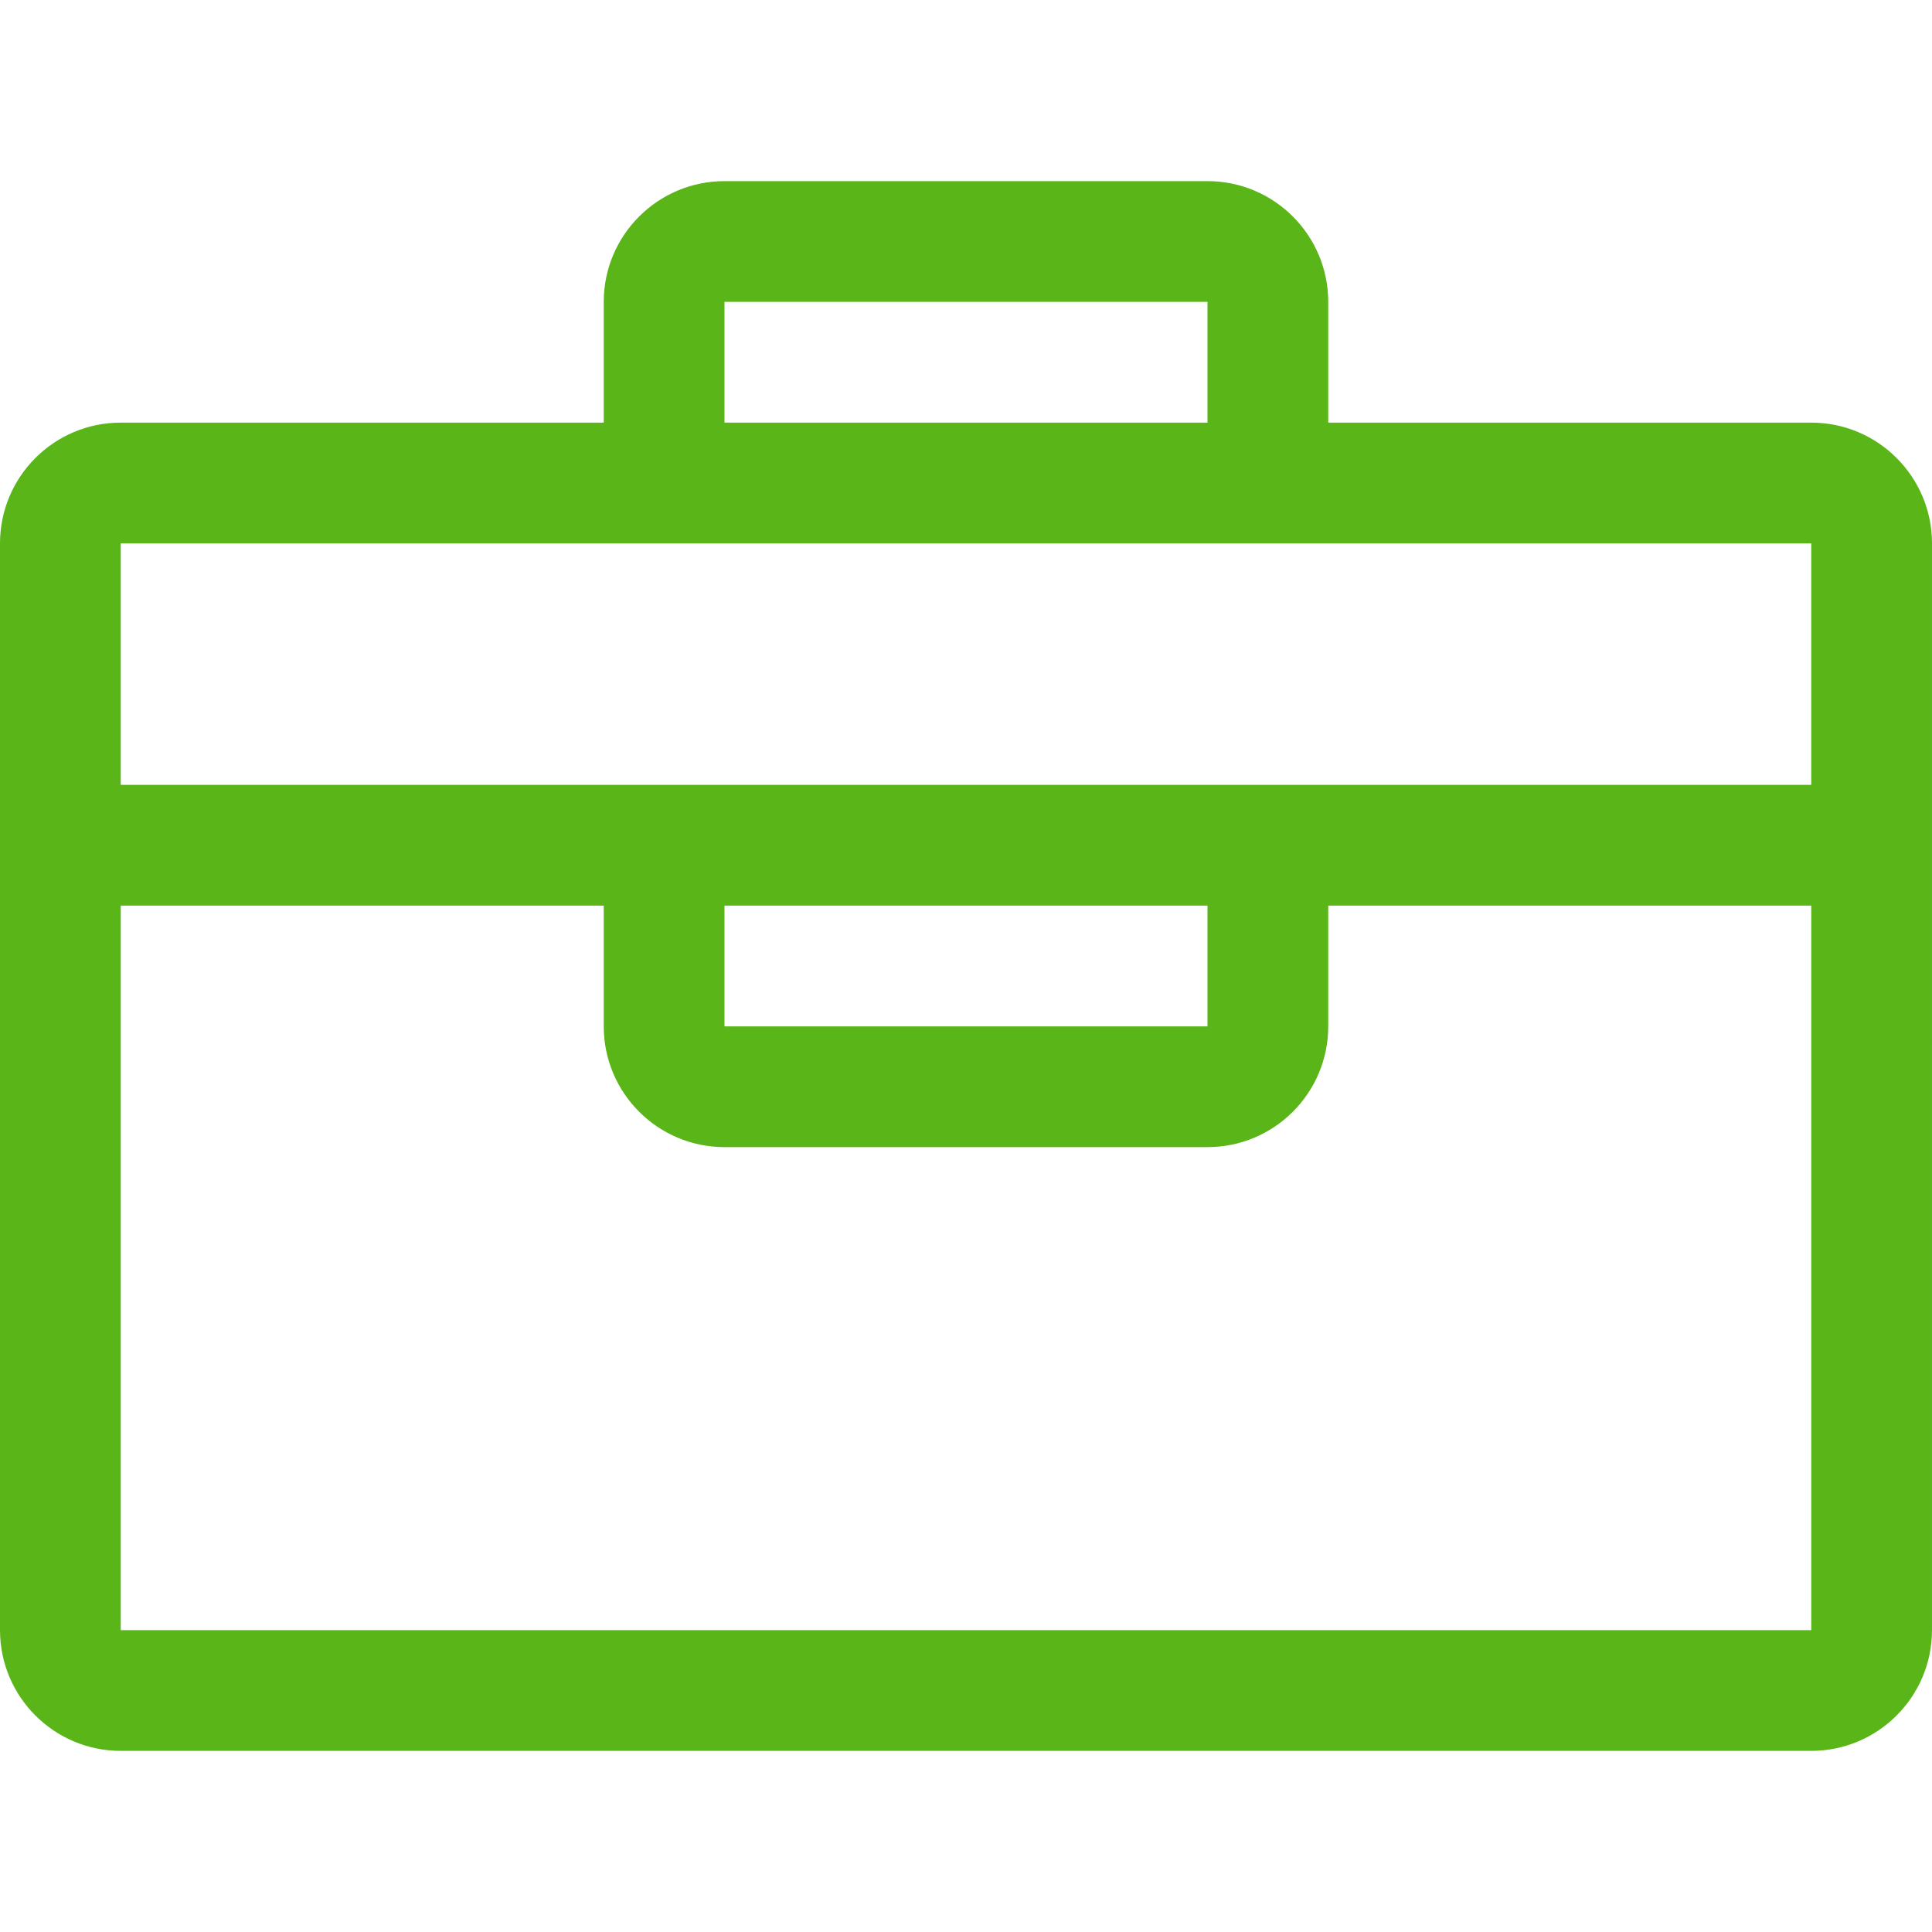 <?xml version="1.0" encoding="iso-8859-1"?>
<!-- Generator: Adobe Illustrator 19.0.0, SVG Export Plug-In . SVG Version: 6.00 Build 0)  -->
<svg xmlns="http://www.w3.org/2000/svg" xmlns:xlink="http://www.w3.org/1999/xlink" version="1.1" id="Capa_1" x="0px" y="0px" viewBox="0 0 508.52 508.52" style="enable-background:new 0 0 508.52 508.52;" xml:space="preserve" width="512px" height="512px">
<g>
	<g>
		<g>
			<path d="M476.737,111.239h-127.13V79.456c0-17.544-14.239-31.782-31.783-31.782h-127.13     c-17.544,0-31.782,14.239-31.782,31.782v31.782H31.782C14.239,111.239,0,125.477,0,143.021v286.042     c0,17.544,14.239,31.783,31.782,31.783h444.955c17.544,0,31.782-14.239,31.782-31.783V143.021     C508.52,125.477,494.281,111.239,476.737,111.239z M190.695,79.456h127.13v31.782h-127.13V79.456z M476.737,429.063H31.782     V238.369h127.13v31.782c0,17.544,14.239,31.782,31.782,31.782h127.13c17.544,0,31.783-14.239,31.783-31.782v-31.782h127.13     V429.063z M190.695,238.369h127.13v31.782h-127.13V238.369z M476.737,206.586H317.825h-127.13H31.782v-63.565h158.912h127.13     h158.912V206.586z" fill="#5ab519"/>
		</g>
	</g>
</g>
<g>
</g>
<g>
</g>
<g>
</g>
<g>
</g>
<g>
</g>
<g>
</g>
<g>
</g>
<g>
</g>
<g>
</g>
<g>
</g>
<g>
</g>
<g>
</g>
<g>
</g>
<g>
</g>
<g>
</g>
</svg>
